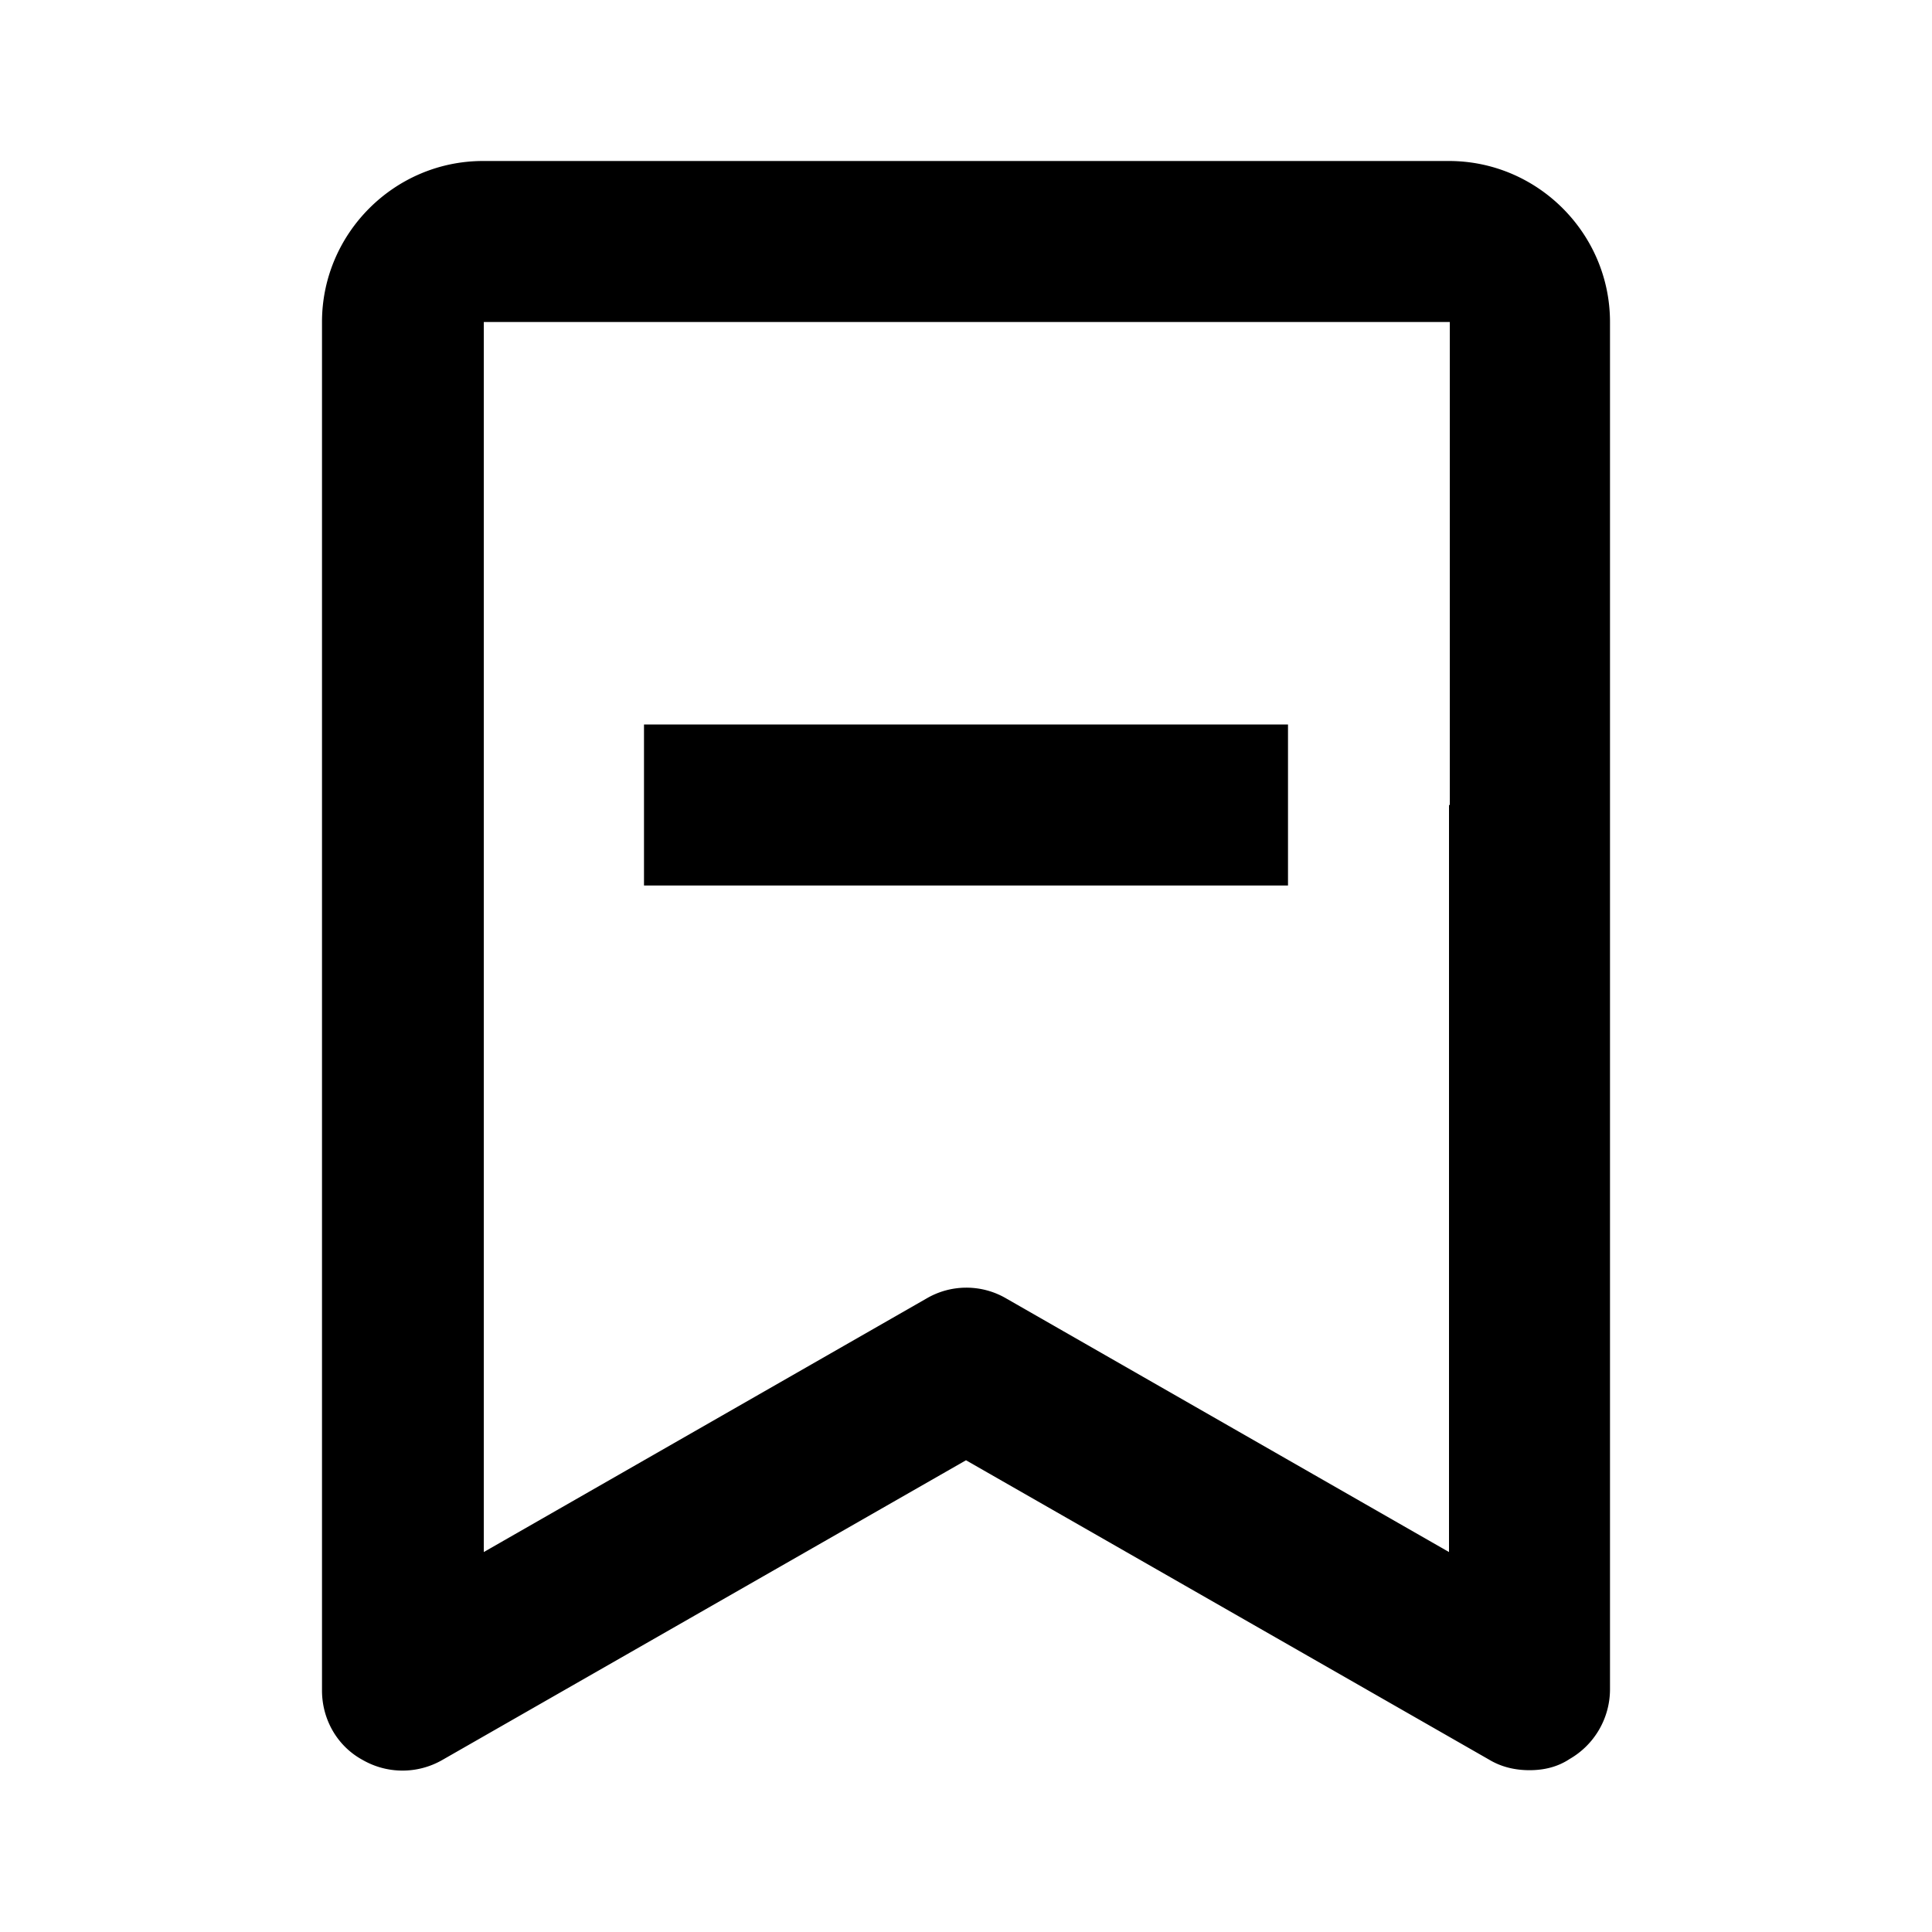 <svg xmlns="http://www.w3.org/2000/svg" width="24" height="24"><!--Boxicons v3.0 https://boxicons.com | License  https://docs.boxicons.com/free--><path d="M18 2H6c-1.1 0-2 .9-2 2v17c0 .36.19.69.5.86.31.18.69.18 1 0l6.5-3.72 6.5 3.72c.15.09.32.13.5.13s.35-.04.5-.14a1 1 0 0 0 .5-.86V4c0-1.1-.9-2-2-2m0 8v9.28l-5.5-3.15a.98.98 0 0 0-.99 0l-5.5 3.15V4h12v6Z"/><path d="M8 9h8v2H8z"/></svg>